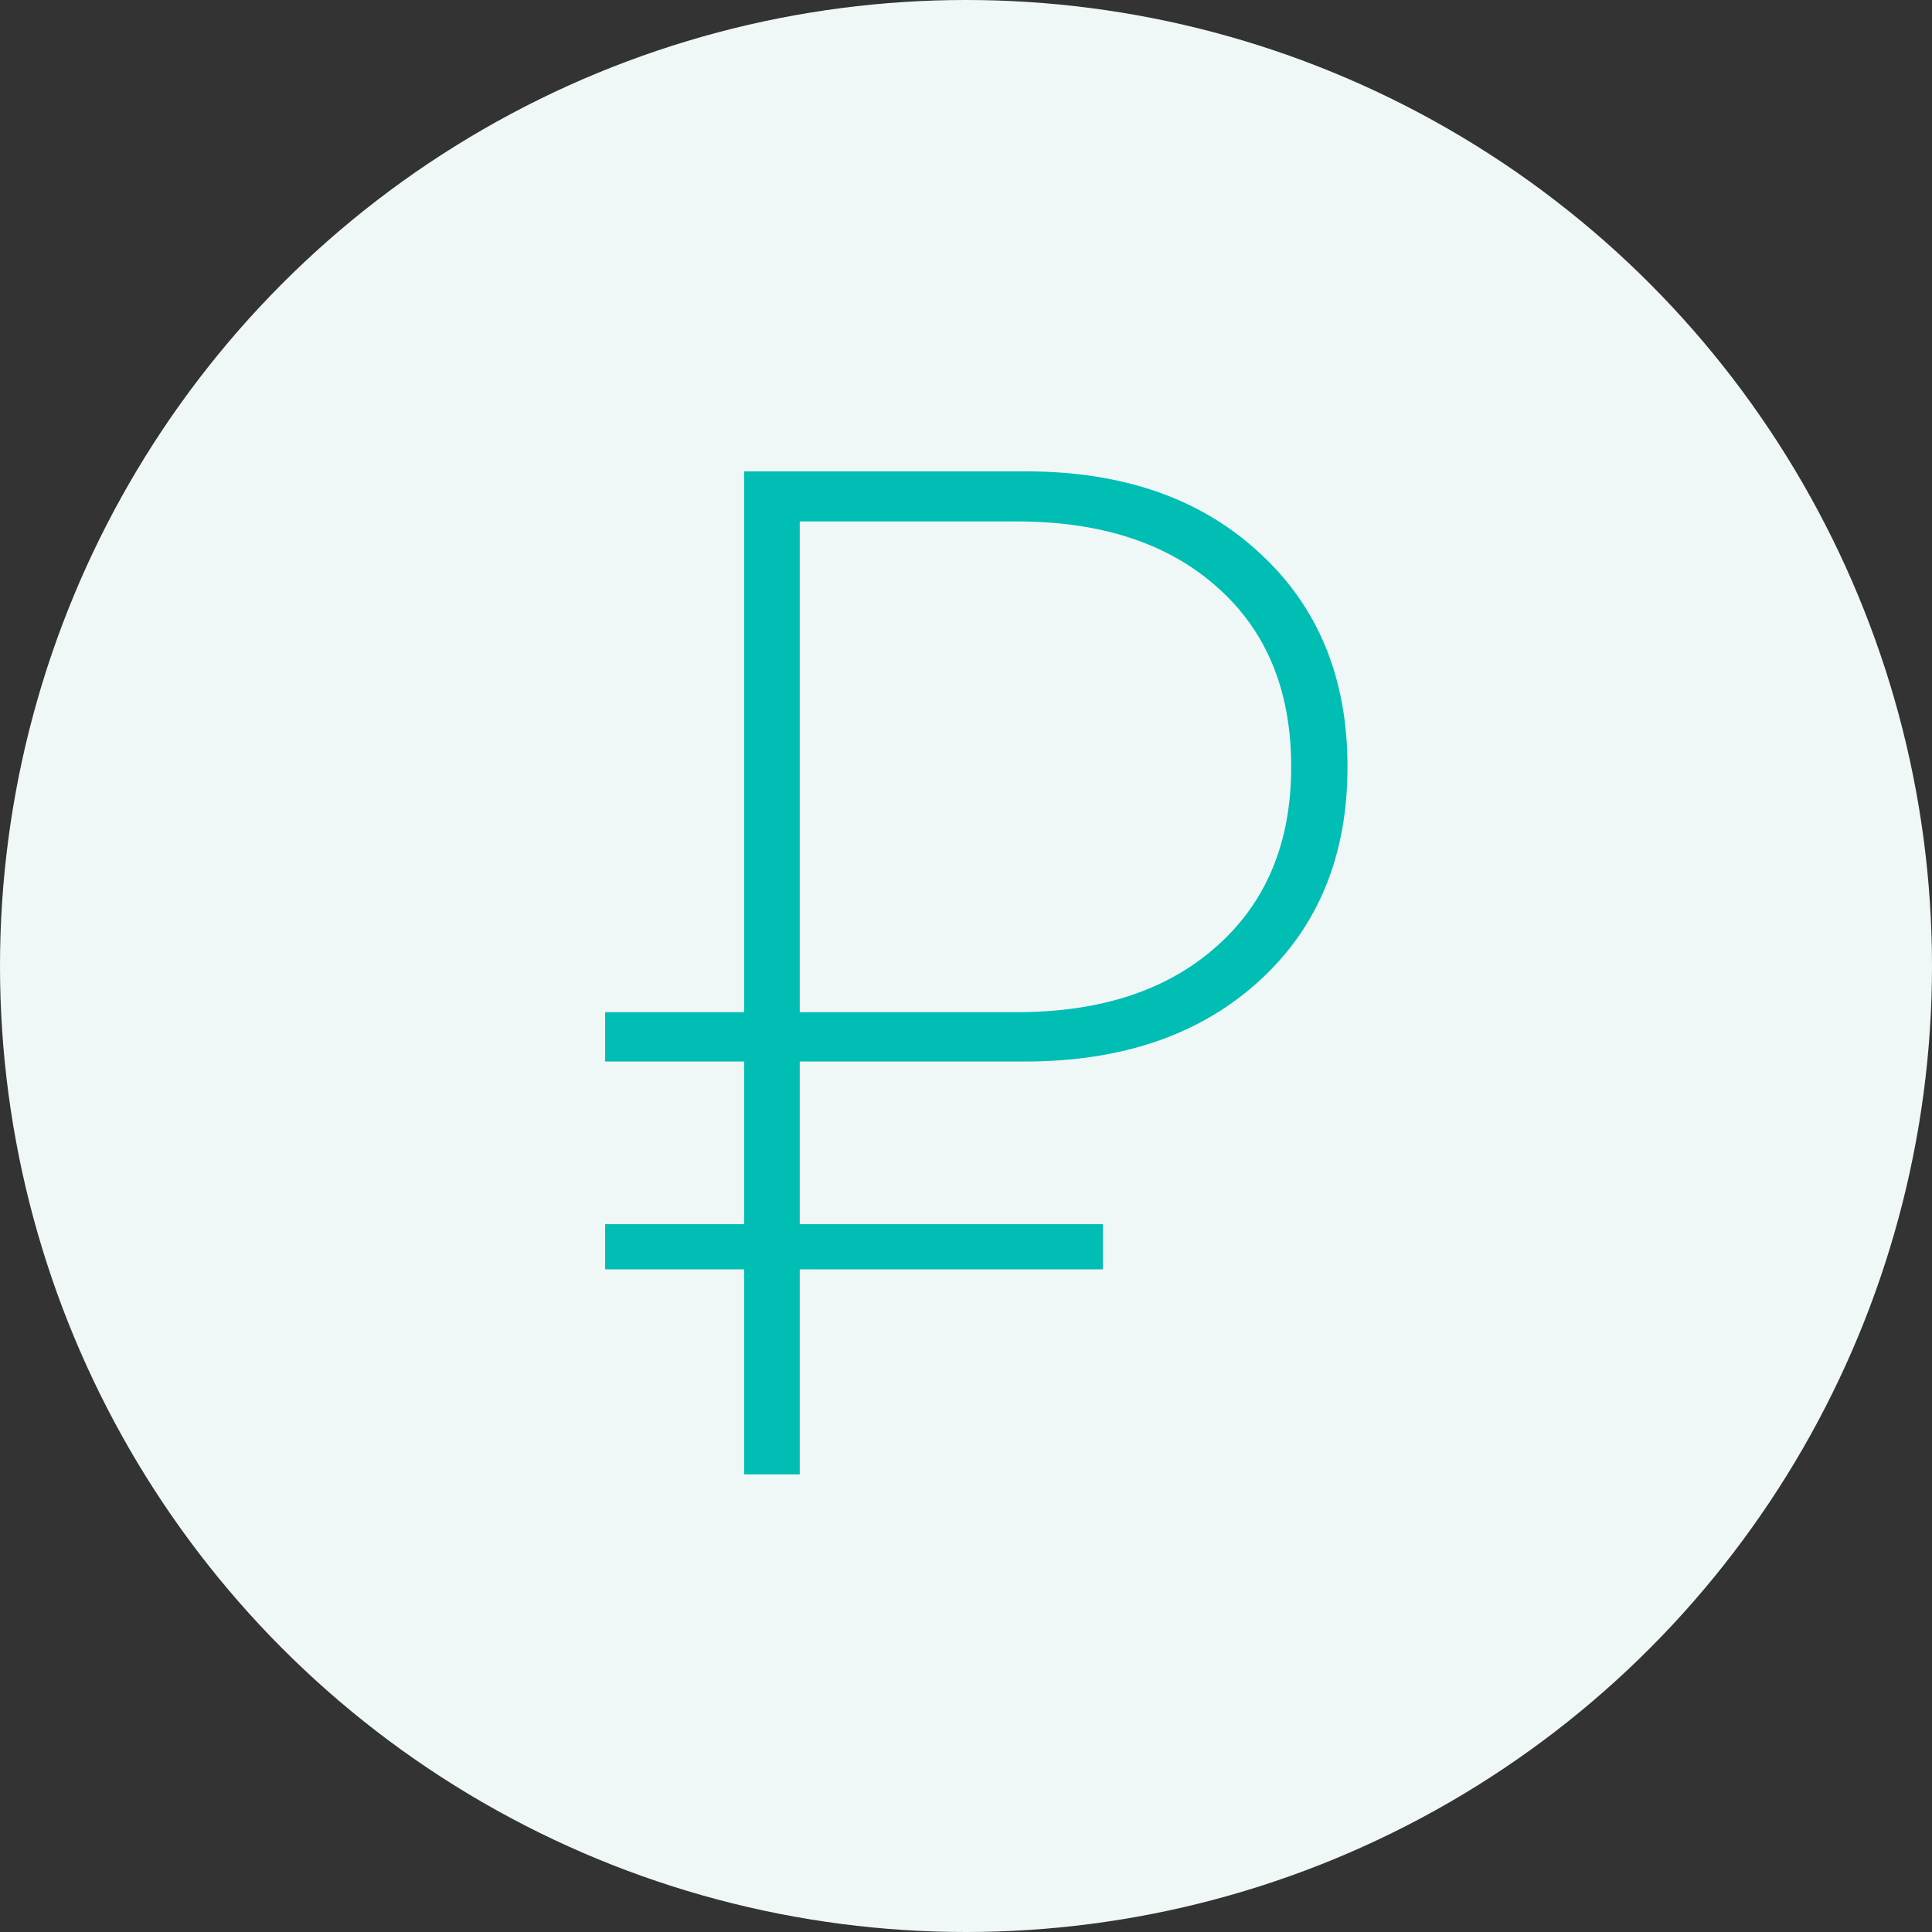 <svg width="38" height="38" viewBox="0 0 38 38" fill="none" xmlns="http://www.w3.org/2000/svg">
<rect x="0" y="0" width="38" height="38" fill="#333333" stroke="none"/>
<circle cx="19" cy="19" r="19" fill="#F0F8F7"/>
<path d="M15.73 10.256V19.908H19.996C21.655 19.908 22.967 19.475 23.934 18.609C24.909 17.744 25.396 16.568 25.396 15.082C25.396 13.587 24.913 12.412 23.947 11.555C22.981 10.689 21.664 10.256 19.996 10.256H15.73ZM21.691 24.967H15.73V29H14.637V24.967H11.902V24.078H14.637V20.879H11.902V19.908H14.637V9.271H20.174C22.088 9.271 23.619 9.805 24.768 10.871C25.925 11.928 26.504 13.332 26.504 15.082C26.504 16.832 25.925 18.236 24.768 19.293C23.61 20.35 22.074 20.879 20.16 20.879H15.73V24.078H21.691V24.967Z" fill="#00BEB4"/>
</svg>
